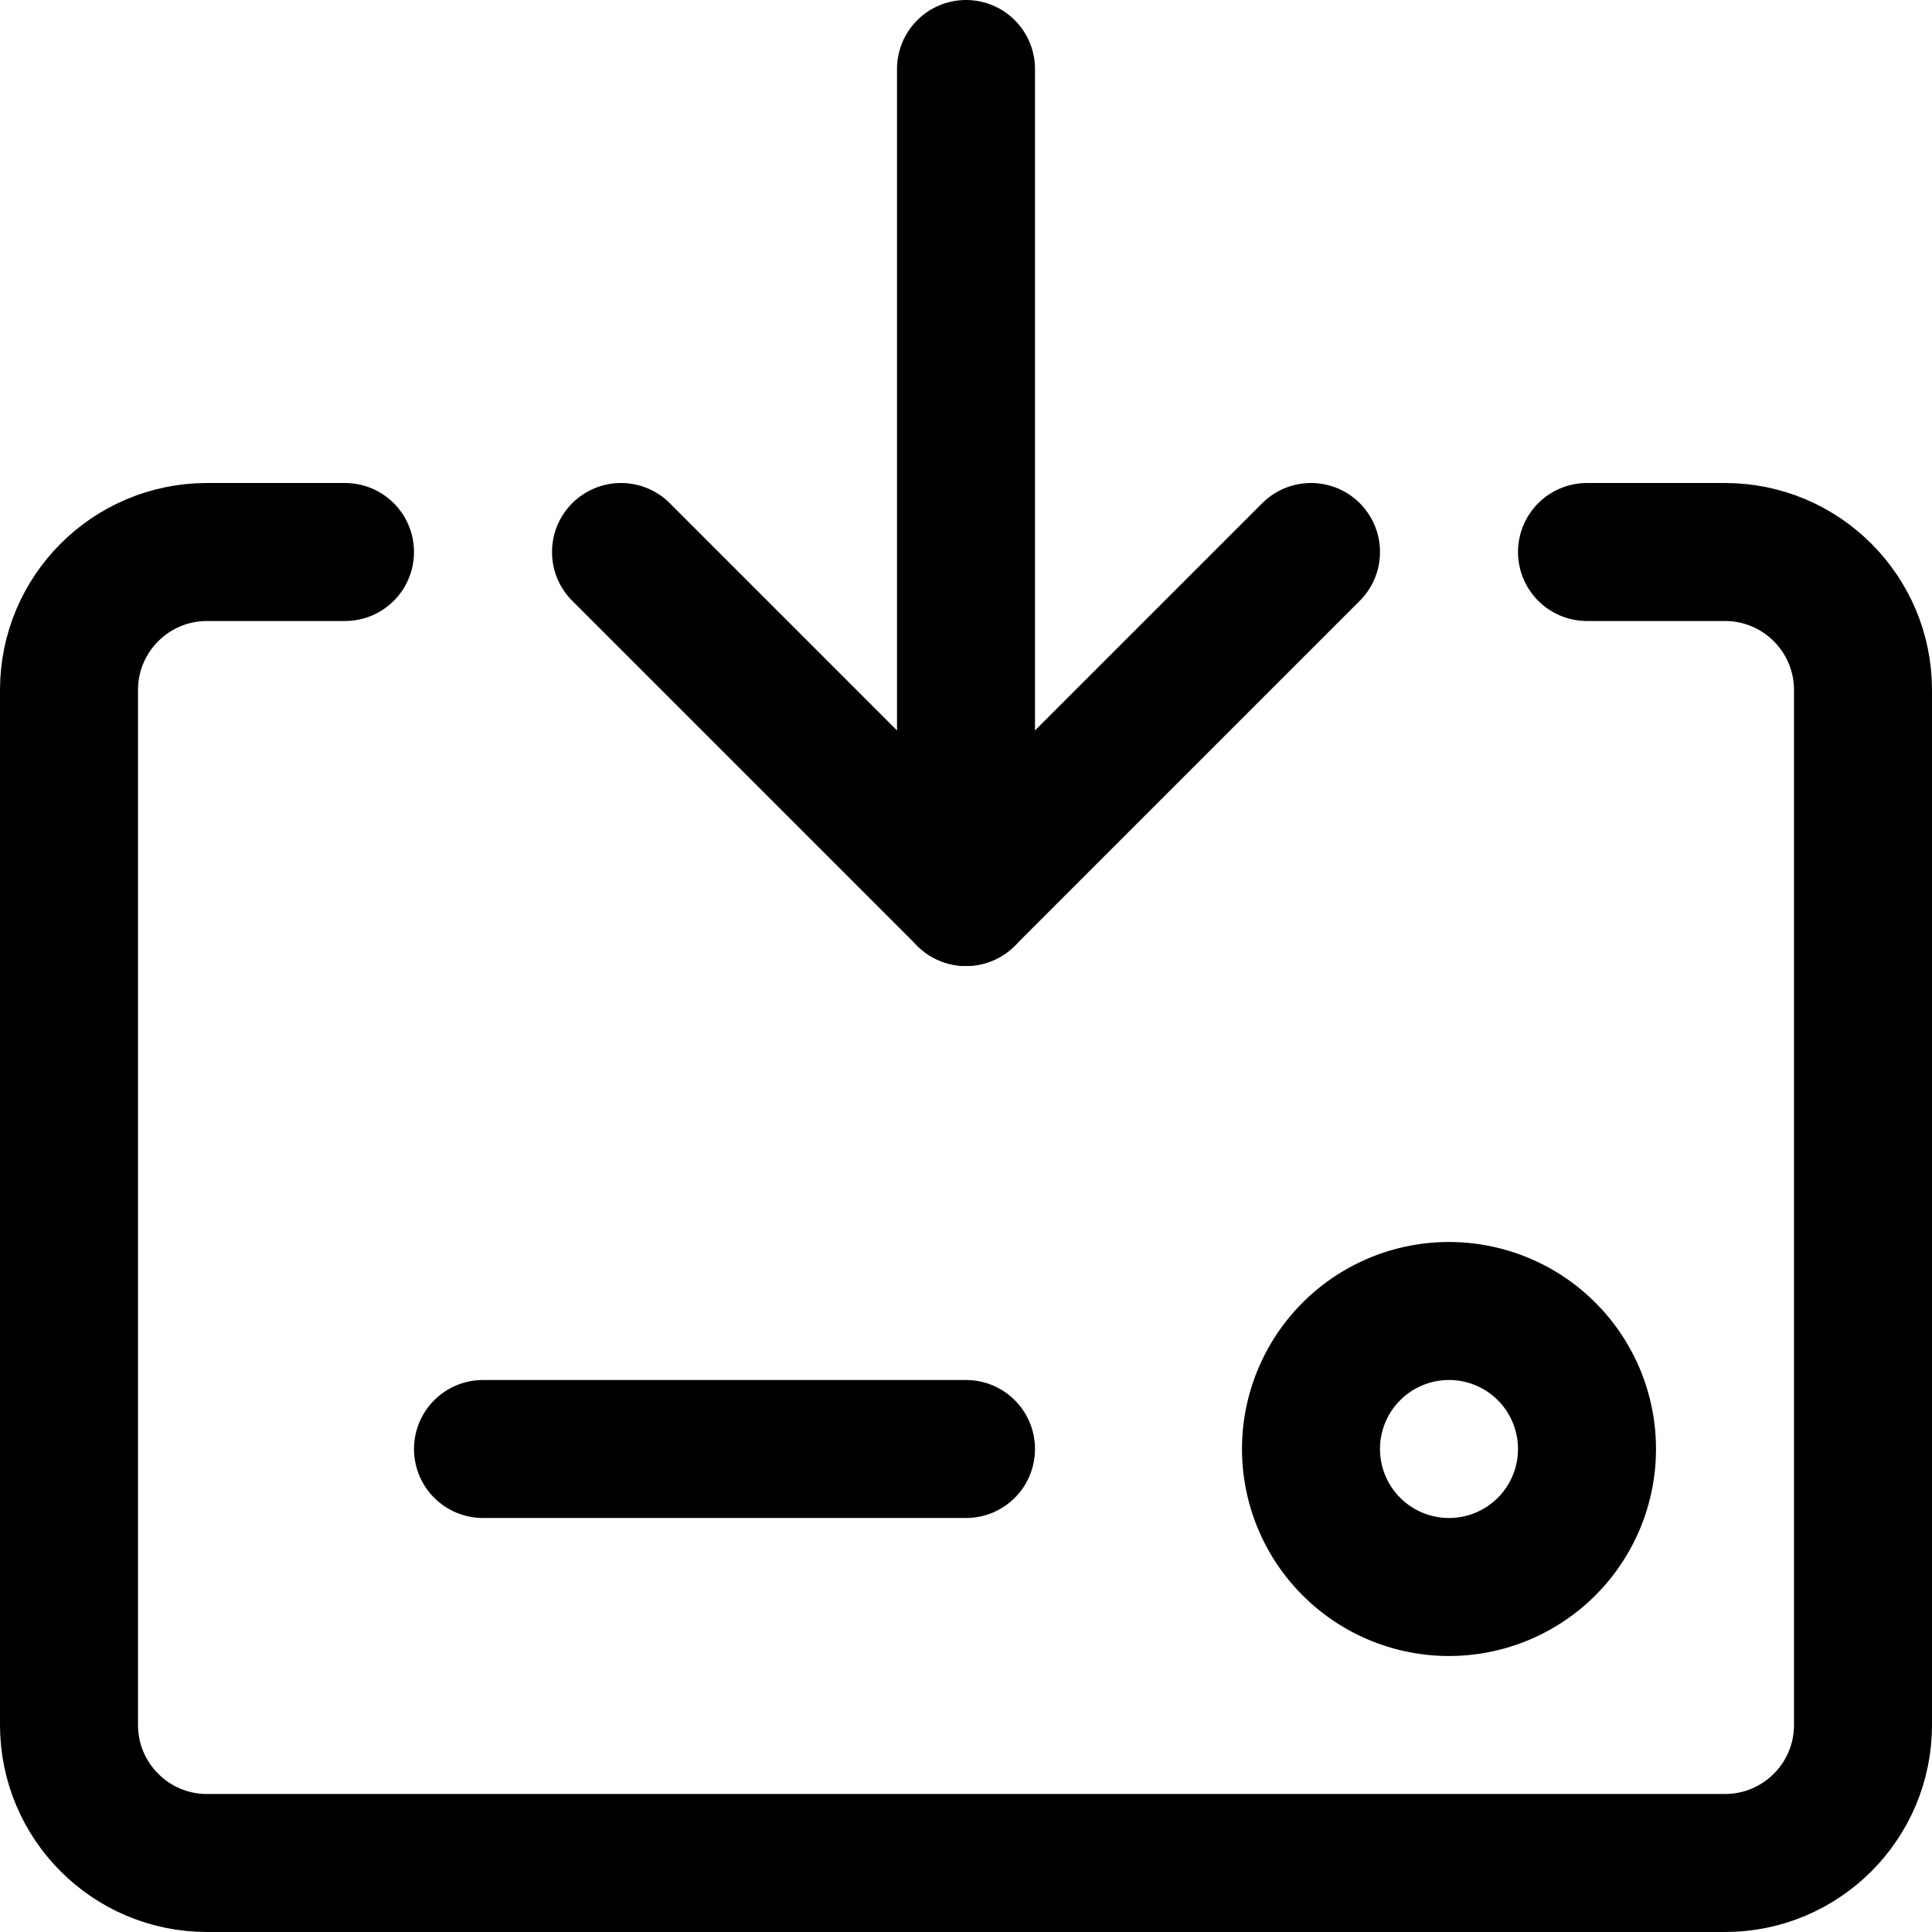 <svg xmlns="http://www.w3.org/2000/svg" fill="none" viewBox="0 0 14 14"><g id="receive-money-to-card-transfer"><path id="vector" stroke="#000000" stroke-linecap="round" stroke-linejoin="round" d="M7 0.5v6" stroke-width="1"></path><path id="vector_2" stroke="#000000" stroke-linecap="round" stroke-linejoin="round" d="M4.5 4 7 6.5 9.5 4" stroke-width="1"></path><path id="vector_3" stroke="#000000" stroke-linecap="round" stroke-linejoin="round" d="M2.5 4h-1c-0.552 0 -1 0.448 -1 1v7.5c0 0.552 0.448 1 1 1h11c0.552 0 1 -0.448 1 -1V5c0 -0.552 -0.448 -1 -1 -1h-1" stroke-width="1"></path><path id="vector_4" stroke="#000000" stroke-linecap="round" stroke-linejoin="round" d="M3.5 10.5H7" stroke-width="1"></path><path id="ellipse 1468" stroke="#000000" stroke-linecap="round" stroke-linejoin="round" d="M9.5 10.5a1 1 0 1 0 2 0 1 1 0 1 0 -2 0" stroke-width="1"></path></g></svg>